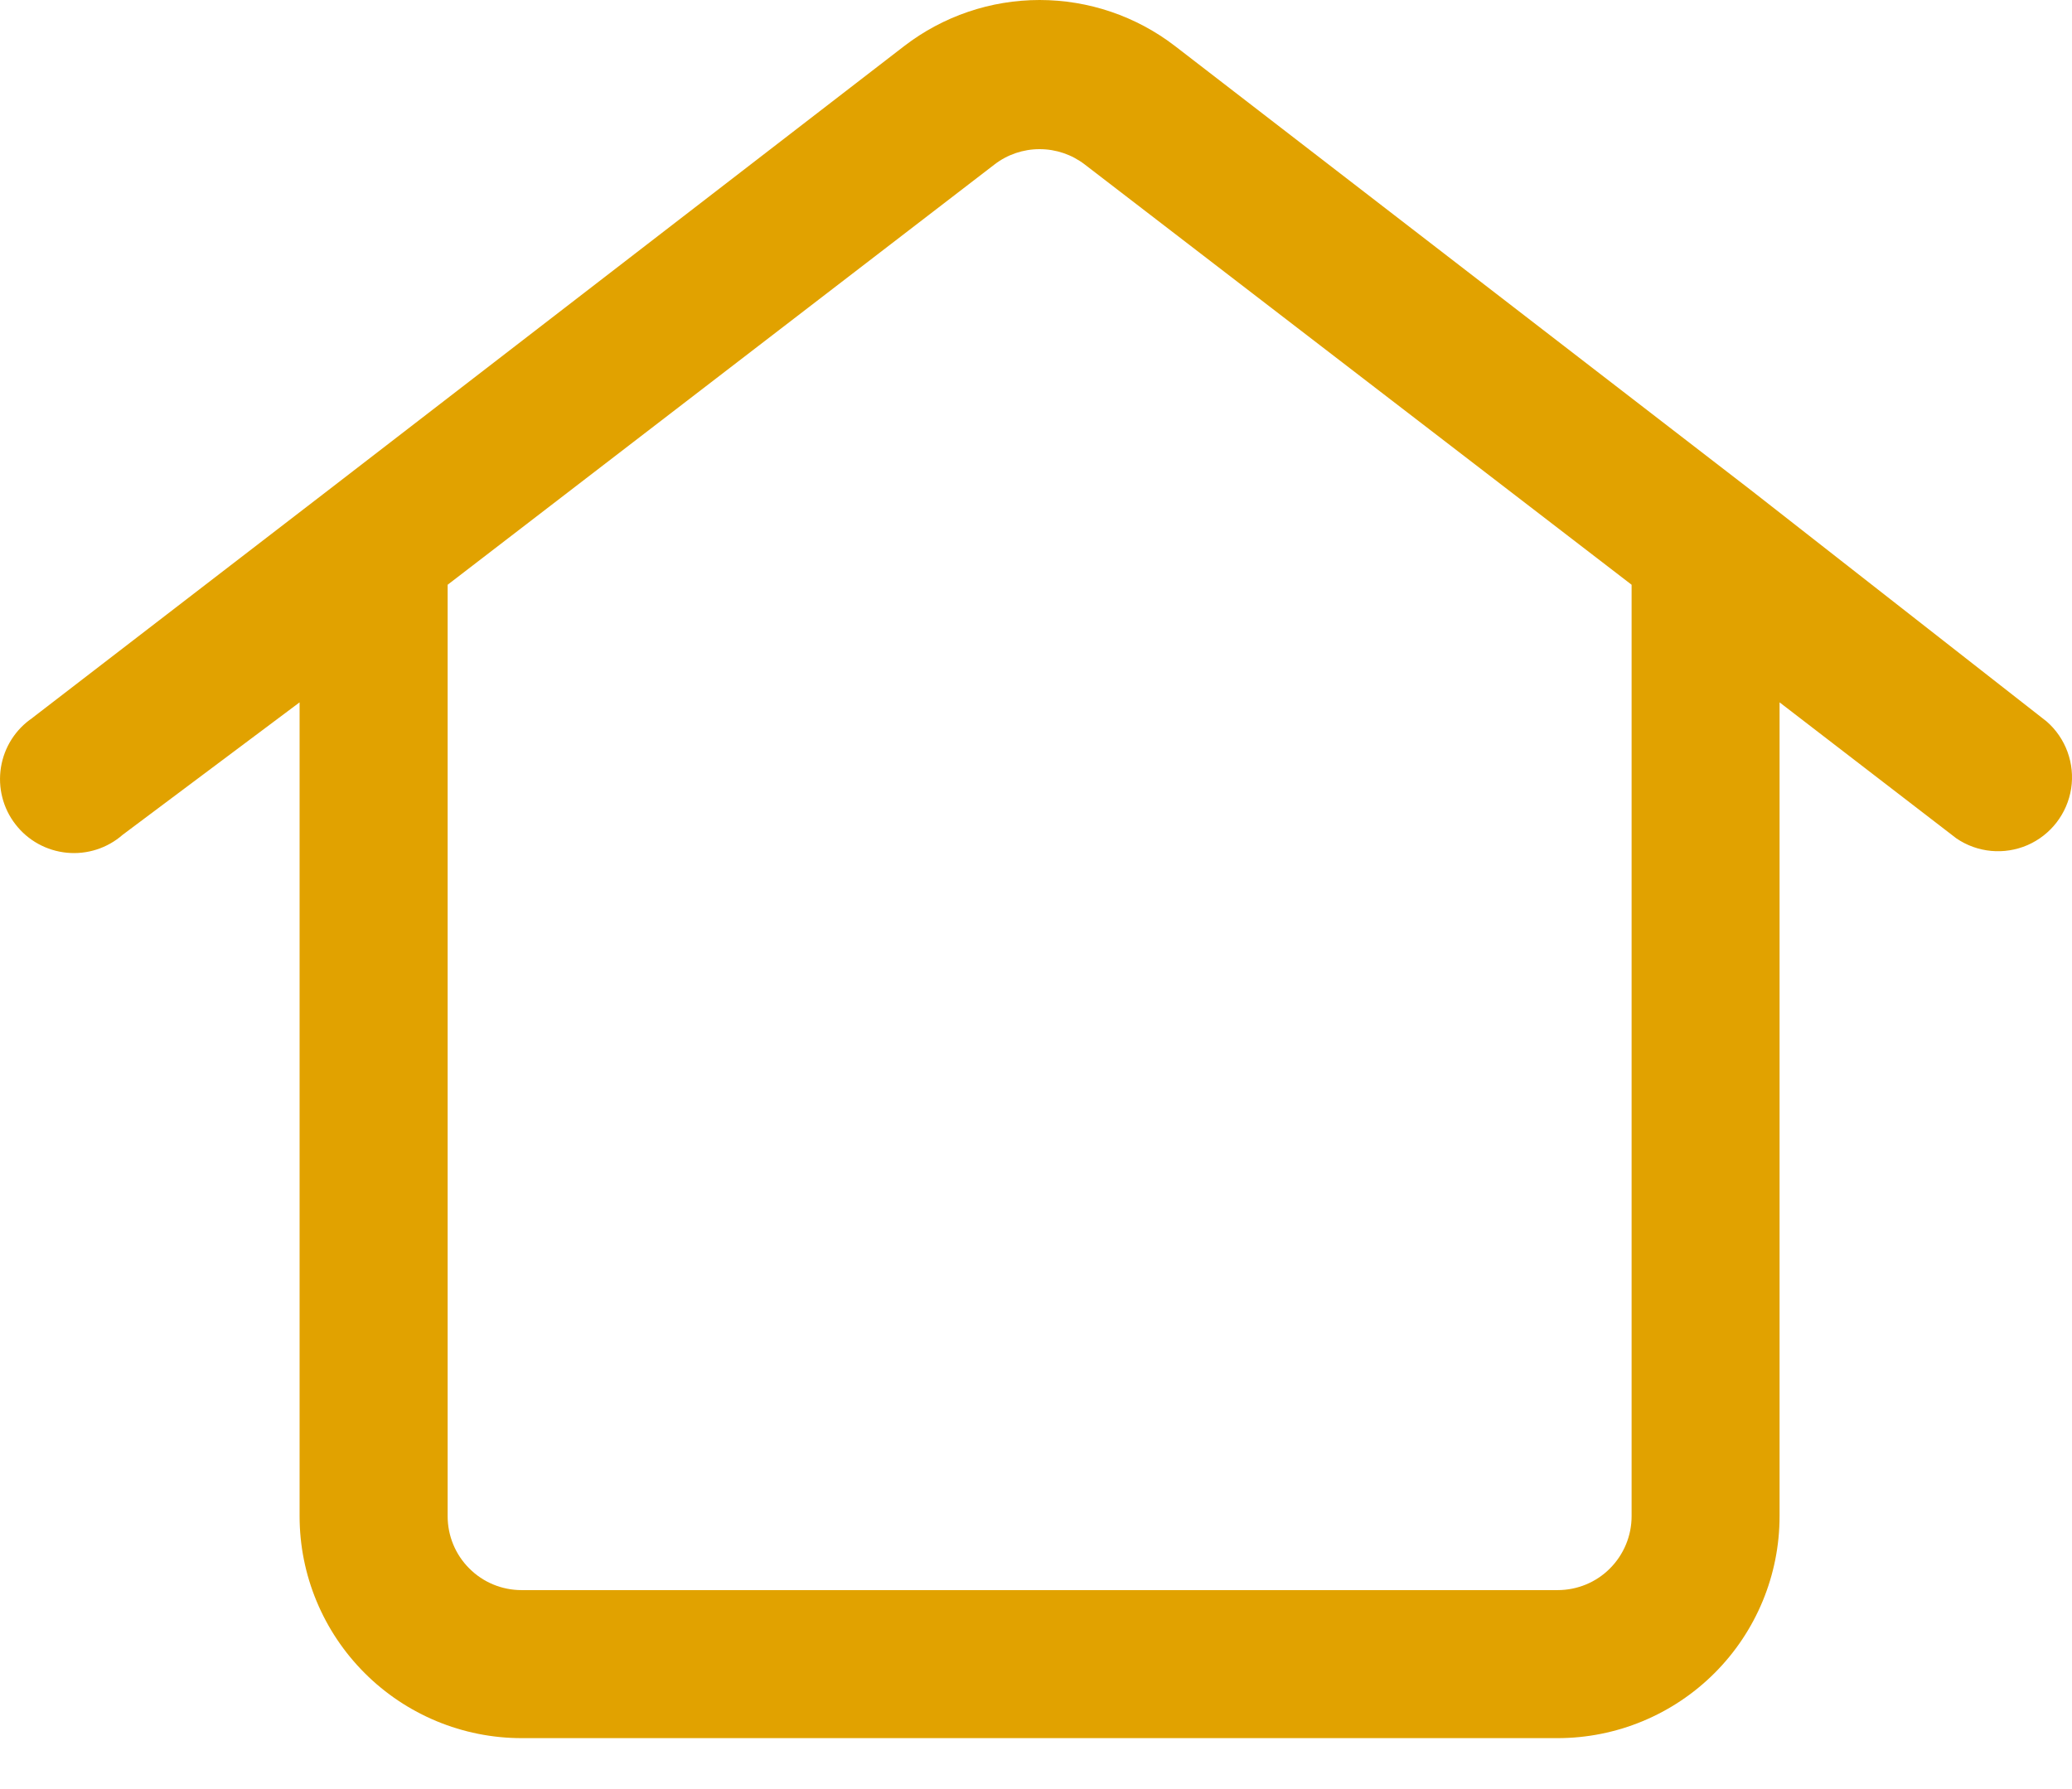 <svg width="22" height="19" viewBox="0 0 22 19" fill="none" xmlns="http://www.w3.org/2000/svg">
<path d="M18.589 5.204L12.476 0.489H12.476C12.064 0.172 11.559 0 11.038 0C10.518 0 10.013 0.172 9.601 0.489L3.488 5.204L0.345 7.623L0.345 7.624C0.165 7.745 0.044 7.936 0.01 8.15C-0.024 8.364 0.031 8.583 0.164 8.754C0.296 8.926 0.494 9.035 0.71 9.056C0.925 9.077 1.14 9.008 1.303 8.865L3.181 7.459V16.102C3.181 16.727 3.43 17.326 3.872 17.768C4.314 18.21 4.913 18.459 5.538 18.459H16.538C17.164 18.459 17.763 18.21 18.205 17.768C18.647 17.326 18.895 16.727 18.895 16.102V7.459L20.773 8.904C20.996 9.056 21.281 9.082 21.528 8.975C21.775 8.867 21.949 8.641 21.991 8.375C22.032 8.109 21.934 7.84 21.732 7.663L18.589 5.204ZM17.324 16.102C17.324 16.31 17.241 16.51 17.094 16.657C16.947 16.805 16.747 16.887 16.538 16.887H5.538C5.33 16.887 5.13 16.805 4.983 16.657C4.835 16.51 4.753 16.31 4.753 16.102V6.21L10.559 1.747V1.747C10.696 1.641 10.865 1.584 11.038 1.584C11.212 1.584 11.38 1.641 11.518 1.747L17.324 6.21L17.324 16.102Z" fill="#E1A200"/>
</svg>
